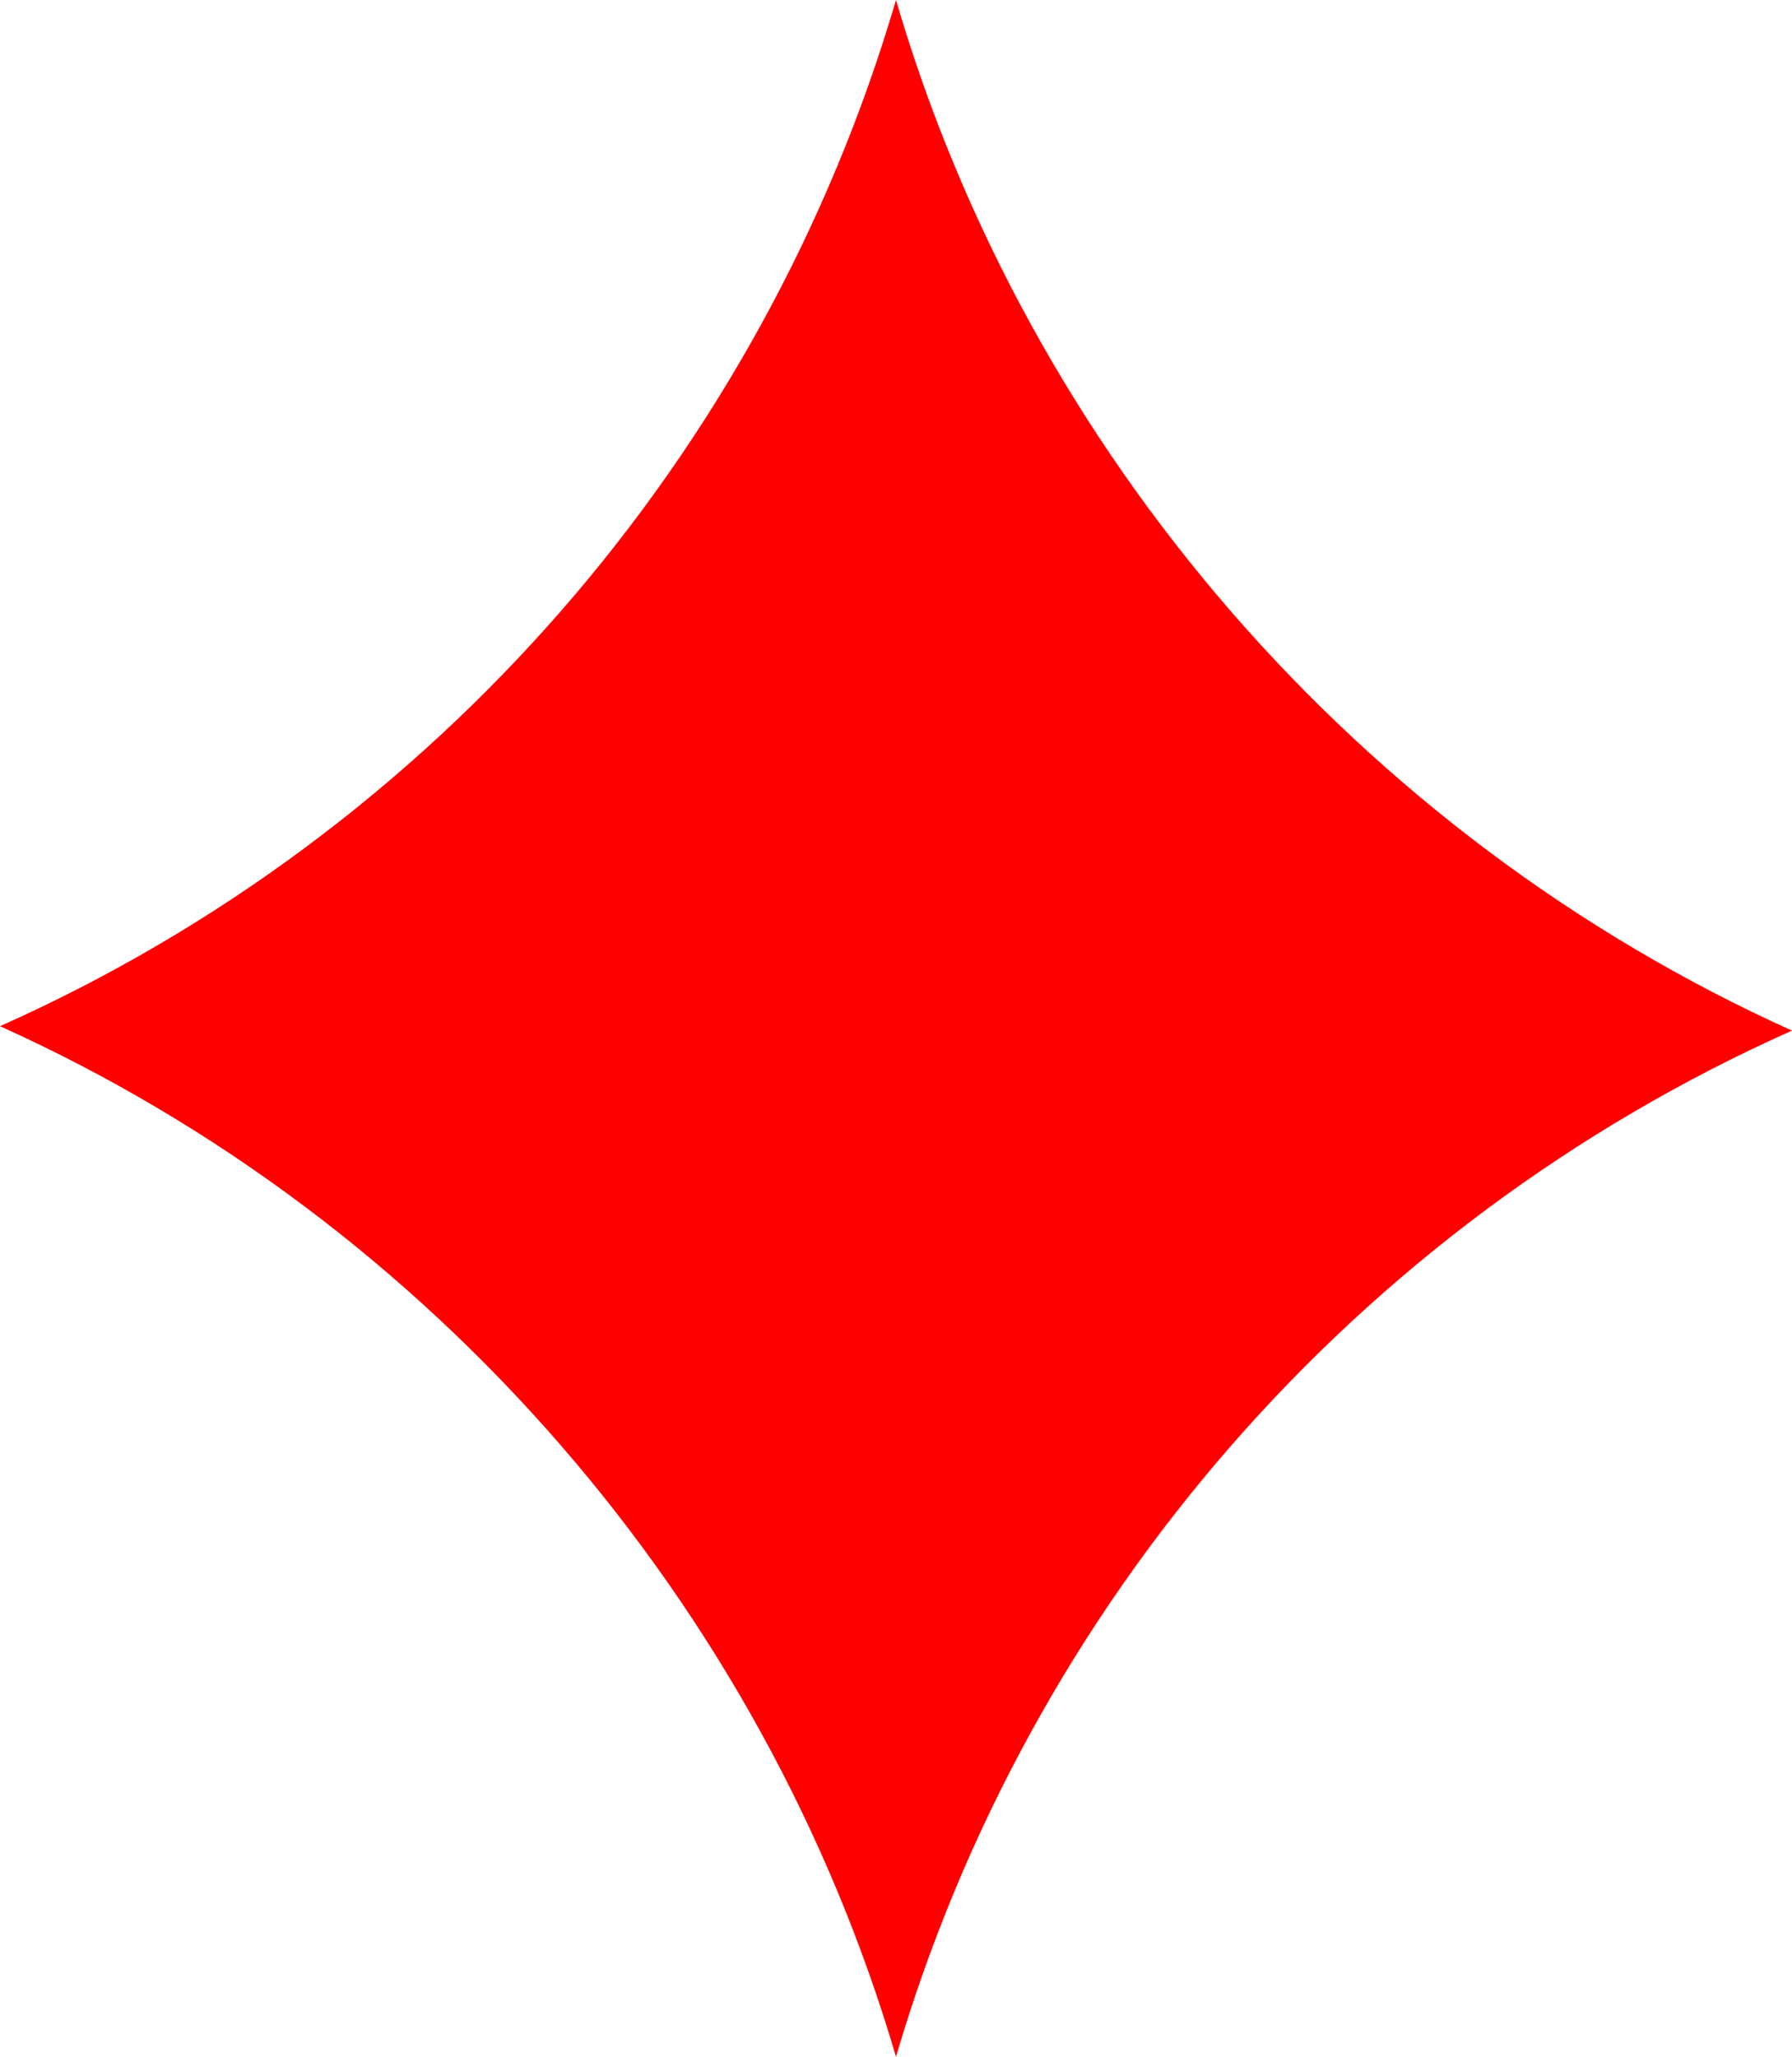 <?xml version="1.0" encoding="UTF-8"?>
<svg id="Calque_2" data-name="Calque 2" xmlns="http://www.w3.org/2000/svg" viewBox="0 0 40.68 46.68">
  <defs>
    <style>
      .cls-1 {
        fill: #f00;
        stroke-width: 0px;
      }
    </style>
  </defs>
  <g id="Calque_1-2" data-name="Calque 1">
    <g id="carreau">
      <path class="cls-1" d="M20.34,0C17.32,10.3,9.89,18.88,0,23.29c9.83,4.43,17.33,13.13,20.34,23.39,3.02-10.3,10.45-18.88,20.34-23.29C30.85,18.96,23.34,10.26,20.34,0Z"/>
    </g>
  </g>
</svg>